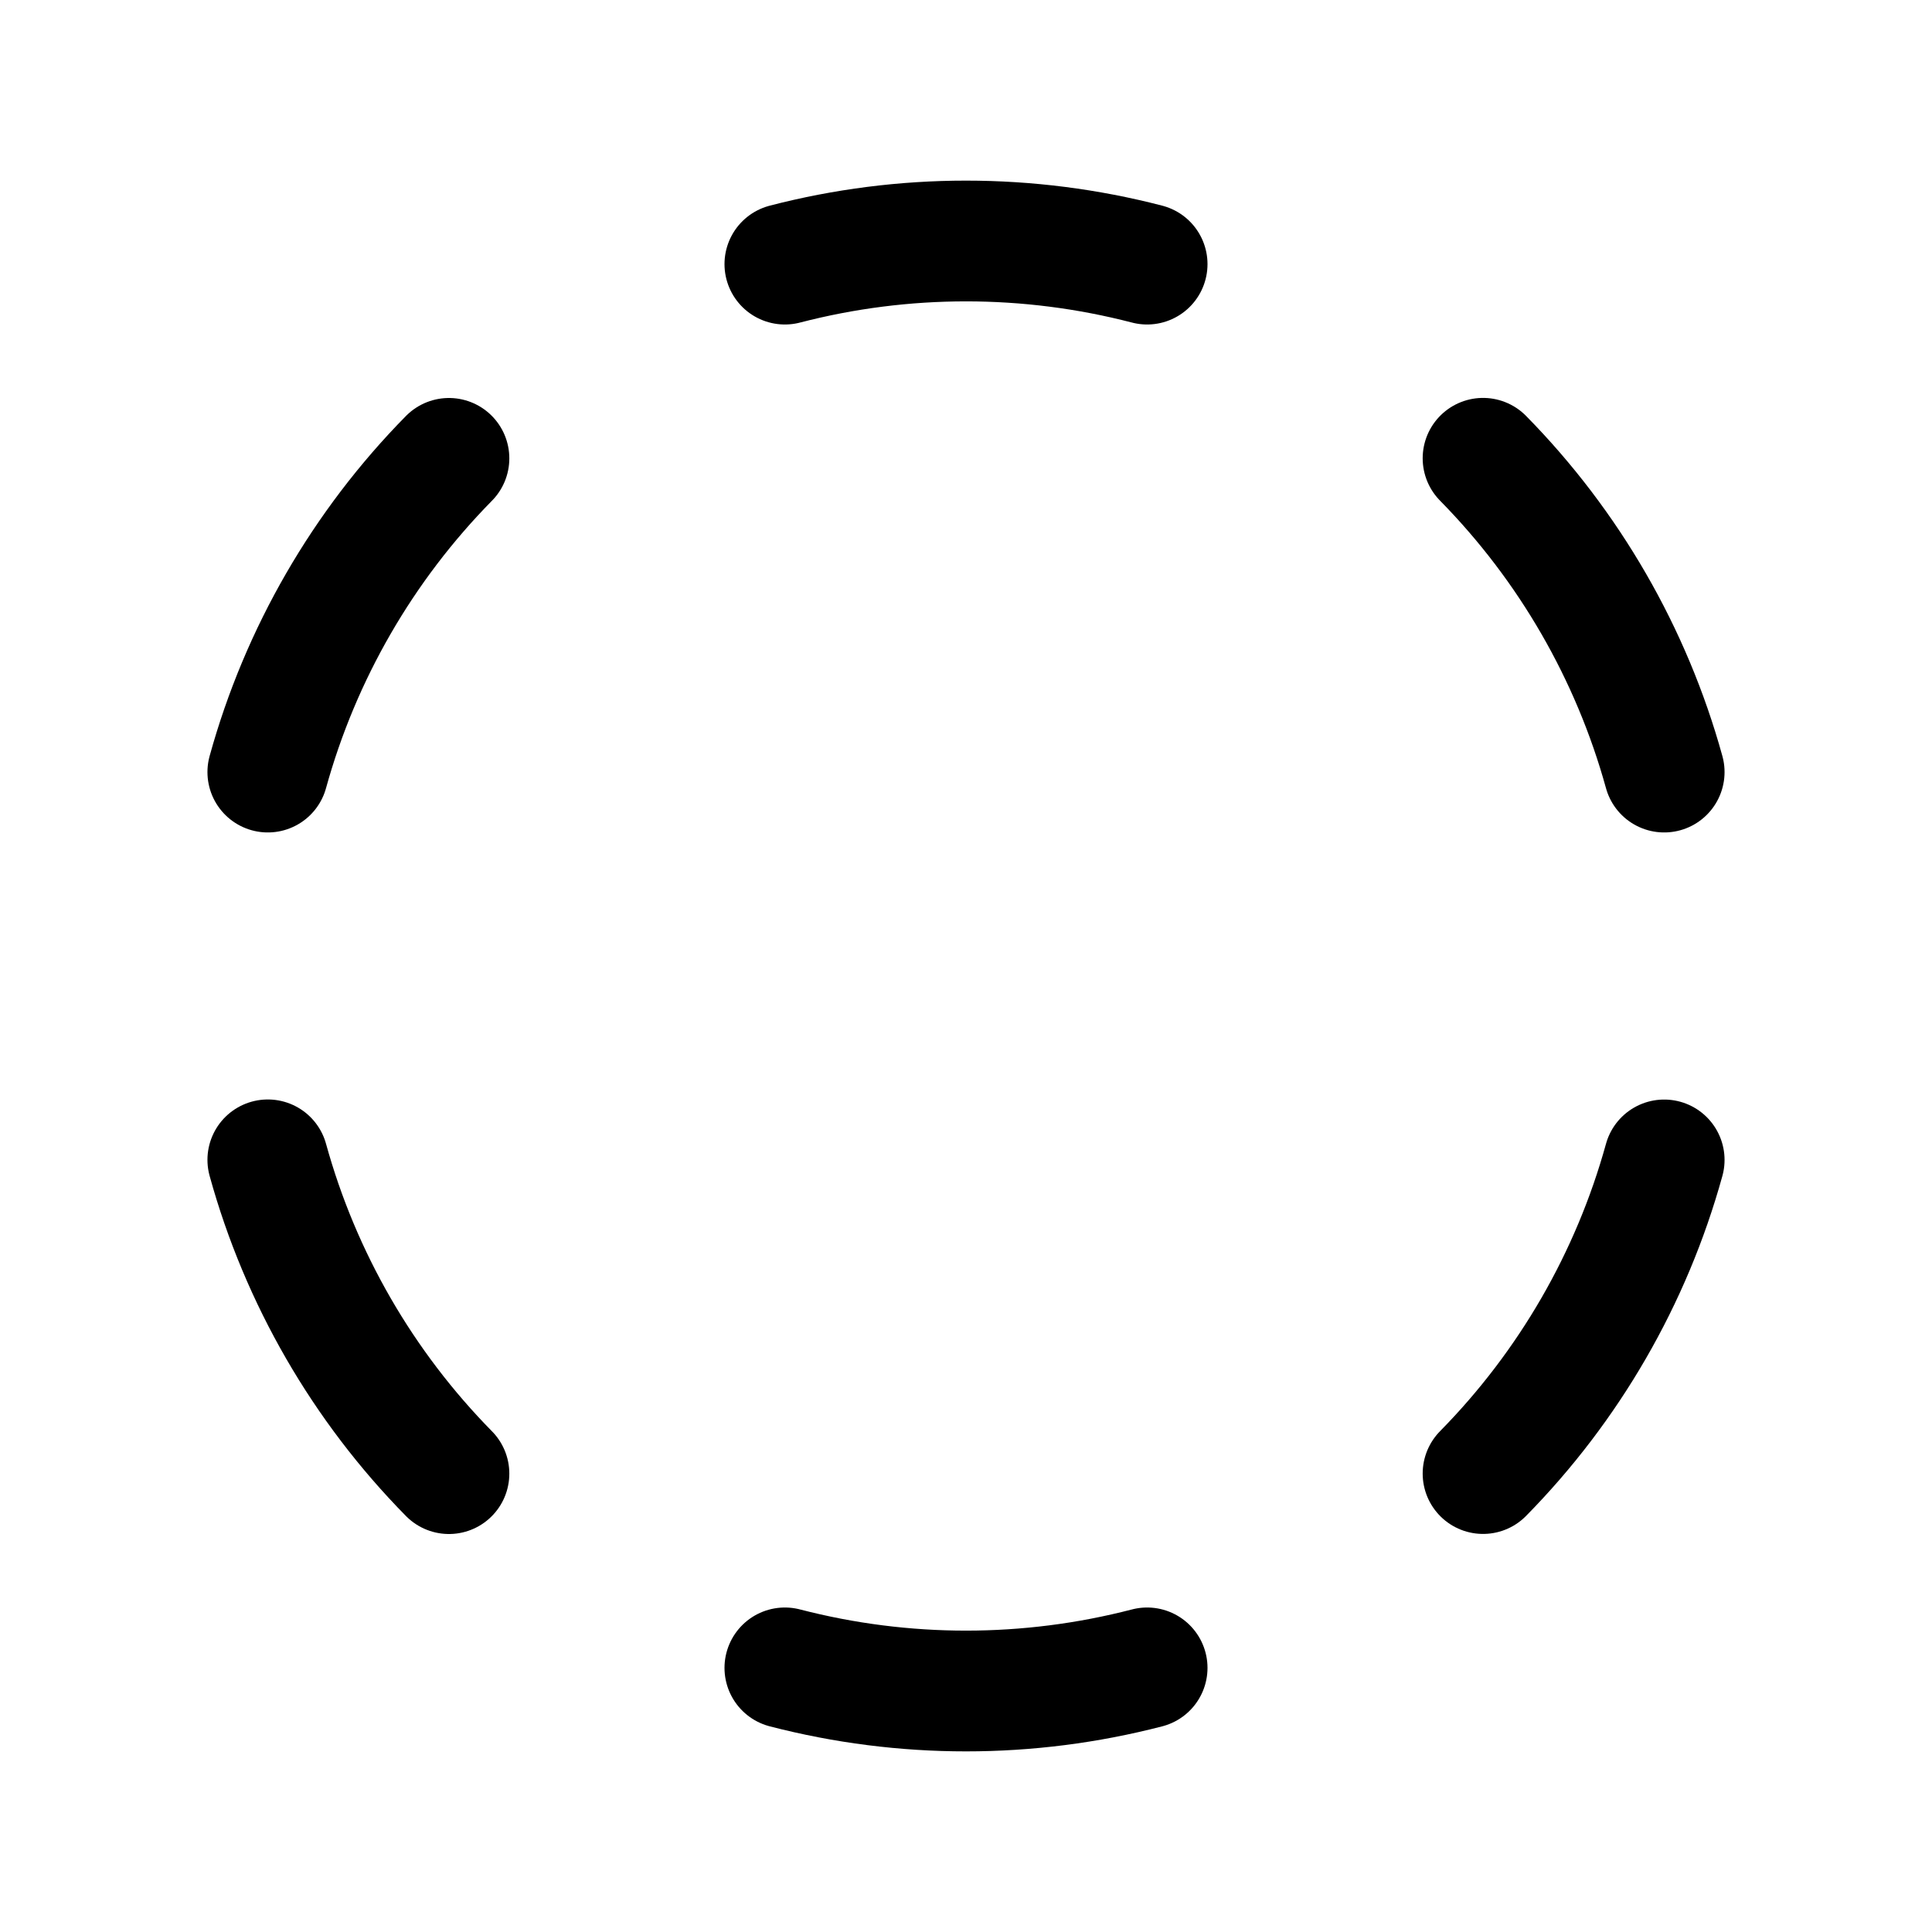 <svg width="24" height="24" viewBox="0 0 24 24" fill="none" xmlns="http://www.w3.org/2000/svg">
<g clip-path="url(#clip0_3143_44739)">
<path d="M9.75 3.281C11.226 2.898 12.774 2.898 14.25 3.281" stroke="black" stroke-width="1.5" stroke-linecap="round" stroke-linejoin="round"/>
<path d="M3.327 9.591C3.733 8.122 4.508 6.78 5.577 5.694" stroke="black" stroke-width="1.5" stroke-linecap="round" stroke-linejoin="round"/>
<path d="M5.577 18.306C4.508 17.22 3.733 15.878 3.327 14.408" stroke="black" stroke-width="1.5" stroke-linecap="round" stroke-linejoin="round"/>
<path d="M14.25 20.719C12.774 21.102 11.226 21.102 9.75 20.719" stroke="black" stroke-width="1.5" stroke-linecap="round" stroke-linejoin="round"/>
<path d="M20.673 14.409C20.267 15.878 19.492 17.219 18.423 18.305" stroke="black" stroke-width="1.5" stroke-linecap="round" stroke-linejoin="round"/>
<path d="M18.423 5.693C19.492 6.78 20.267 8.122 20.673 9.591" stroke="black" stroke-width="1.5" stroke-linecap="round" stroke-linejoin="round"/>
</g>
<defs>
<clipPath id="clip0_3143_44739">
<rect width="24" height="24" fill="white"/>
</clipPath>
</defs>
</svg>
